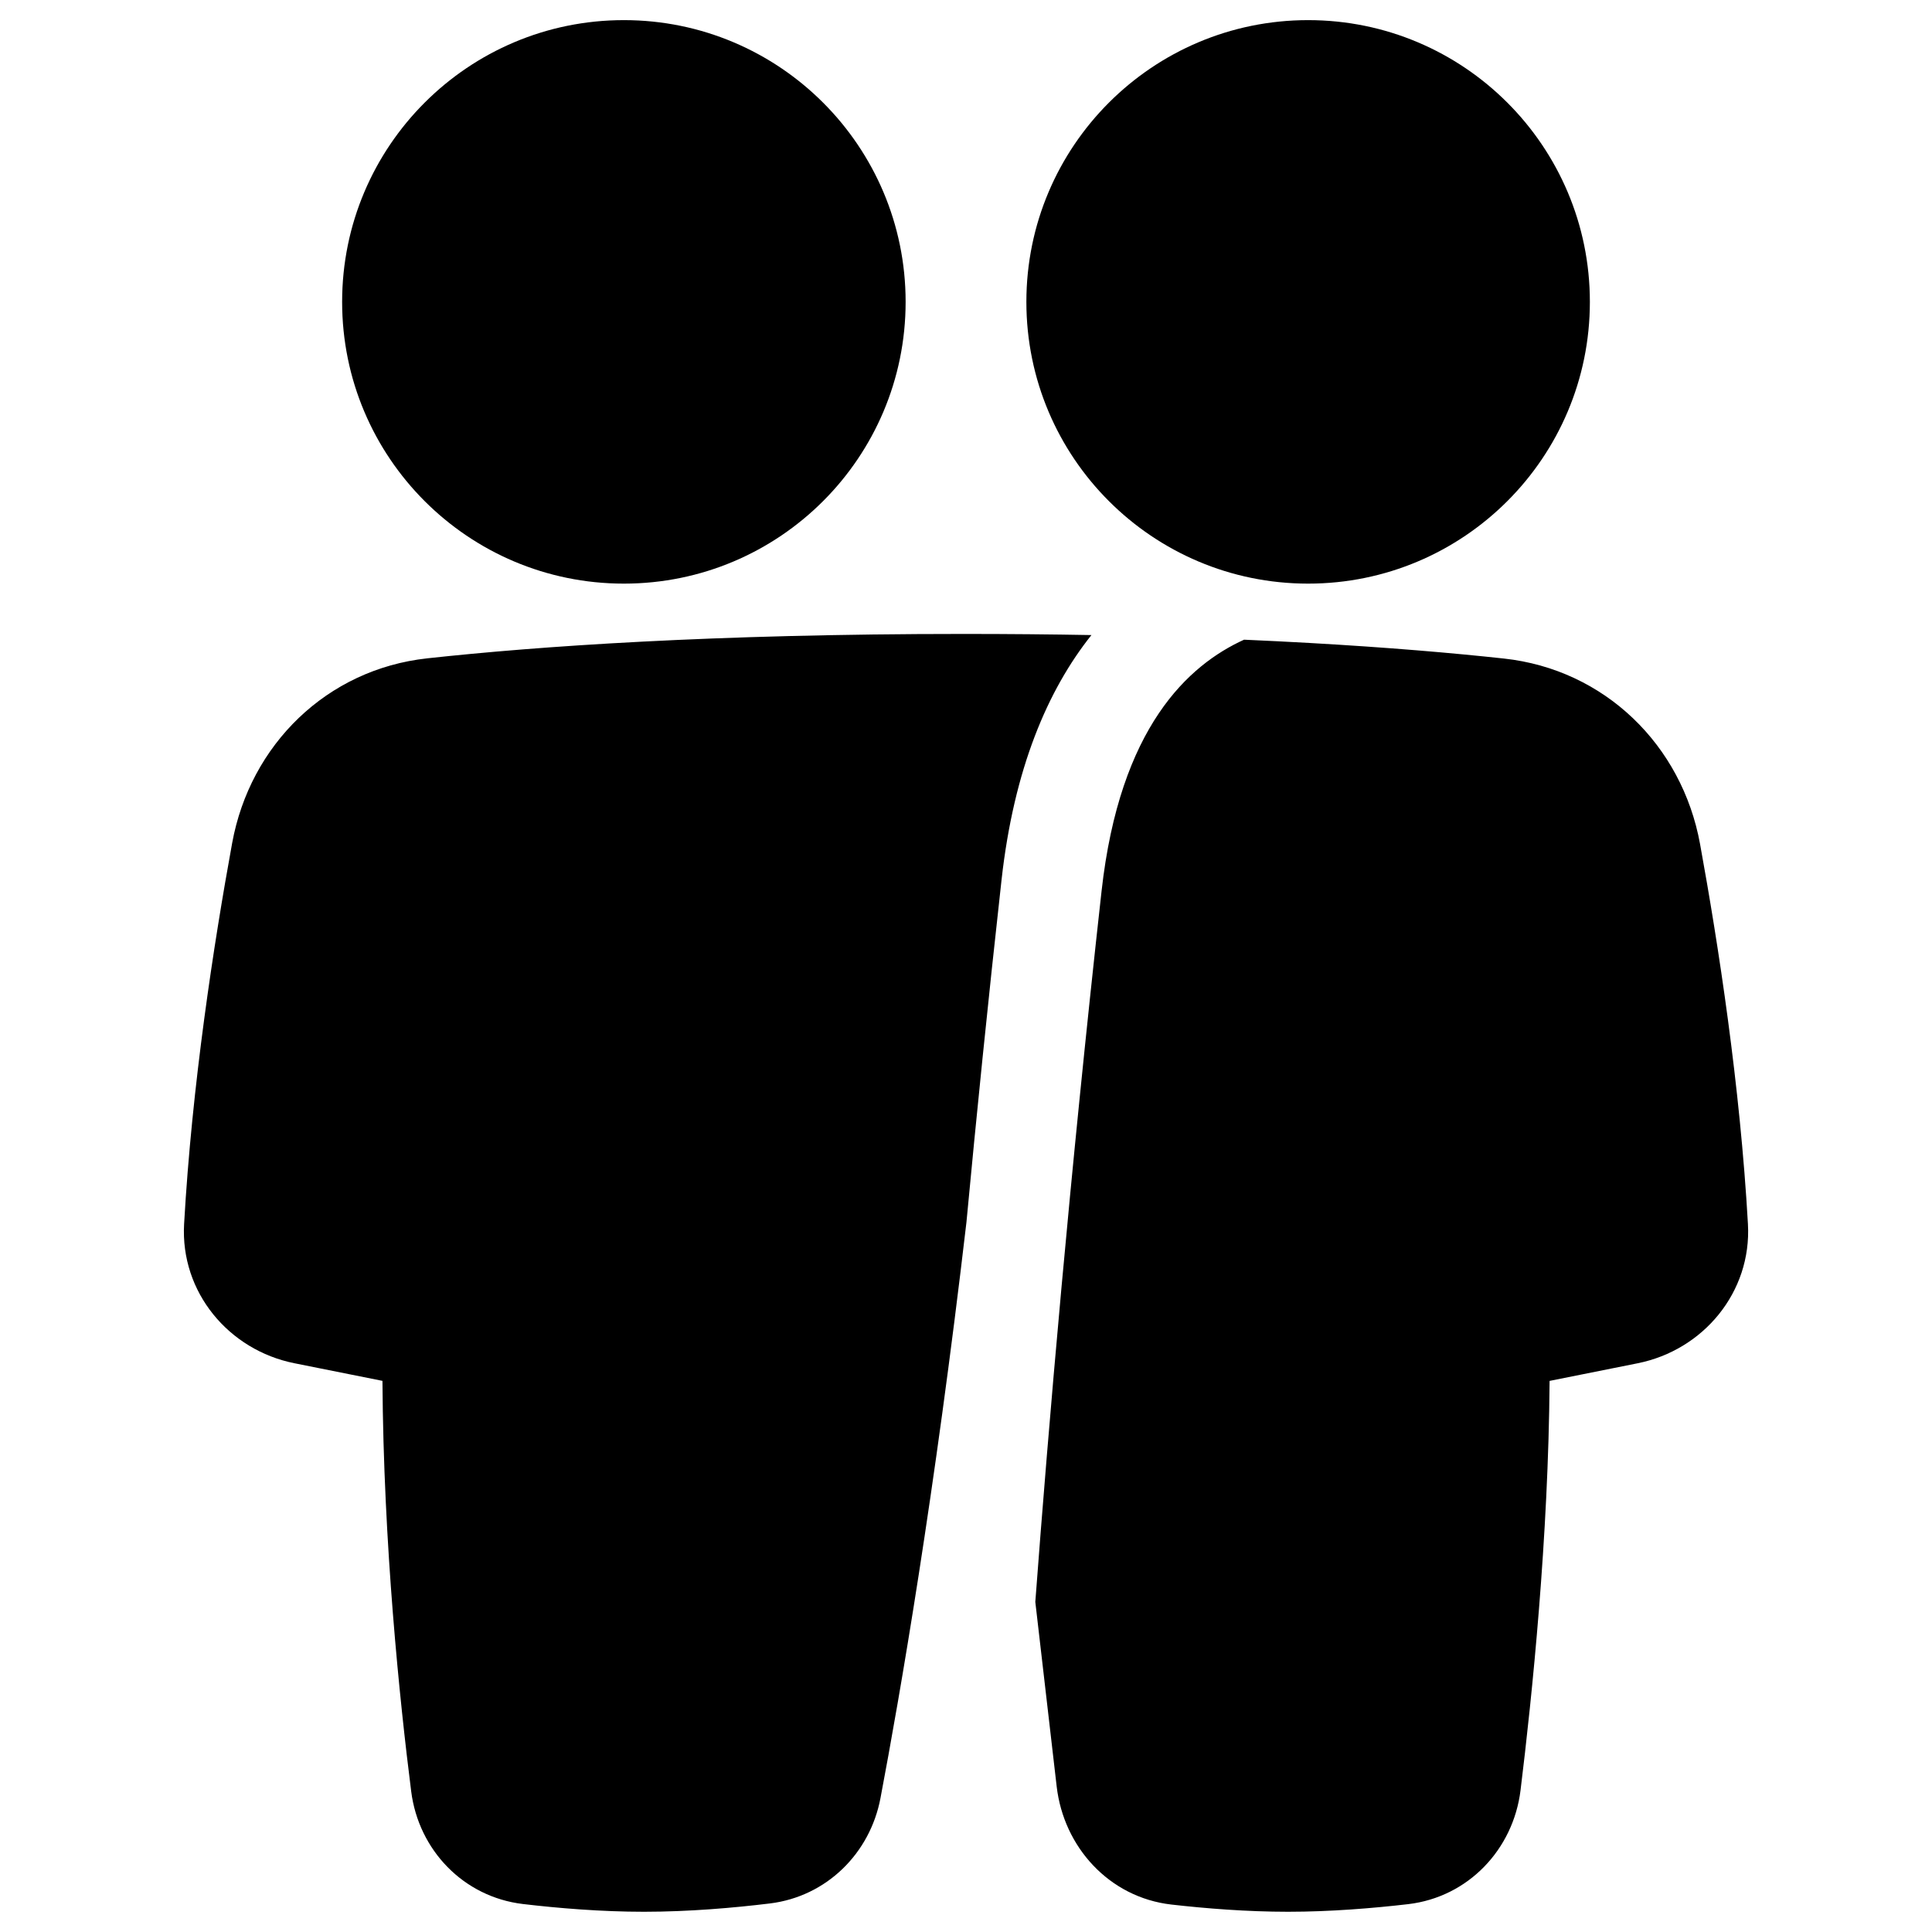 <svg xmlns="http://www.w3.org/2000/svg" fill="none" viewBox="0 0 48 48" id="User-Friendship-Group--Streamline-Plump"><desc>User Friendship Group Streamline Icon: https://streamlinehq.com</desc><g id="user-friendship-group"><path id="Union" fill="#000000" fill-rule="evenodd" d="M15.5 0.5c3.866 0 7 3.134 7 7 0 3.866 -3.134 7 -7 7s-7 -3.134 -7 -7c0 -3.866 3.134 -7 7 -7Zm11.617 15.278c-1 -0.018 -2.058 -0.028 -3.177 -0.028 -6.255 0 -10.591 0.308 -13.325 0.606 -2.493 0.272 -4.4 2.143 -4.847 4.589 -0.46 2.519 -1 6.029 -1.194 9.466 -0.096 1.693 1.11 3.132 2.74 3.458l2.188 0.438c0.026 4.071 0.427 7.934 0.714 10.199 0.184 1.456 1.298 2.624 2.779 2.799 0.874 0.103 1.937 0.192 3.006 0.192 1.117 0 2.229 -0.097 3.124 -0.206 1.409 -0.171 2.49 -1.244 2.75 -2.616 0.483 -2.548 1.344 -7.519 2.136 -14.308 0.246 -2.62 0.535 -5.474 0.872 -8.505 0.307 -2.762 1.146 -4.72 2.234 -6.085ZM32.5 0.5c-3.866 0 -7 3.134 -7 7 0 3.866 3.134 7 7 7s7 -3.134 7 -7c0 -3.866 -3.134 -7 -7 -7Zm-6.778 39.299 0.531 4.587c0.174 1.502 1.304 2.755 2.849 2.932 0.852 0.097 1.873 0.179 2.899 0.179 1.06 0 2.115 -0.088 2.984 -0.189 1.494 -0.175 2.611 -1.361 2.792 -2.827 0.287 -2.331 0.695 -6.296 0.722 -10.173l2.188 -0.438c1.63 -0.326 2.835 -1.766 2.74 -3.458 -0.193 -3.427 -0.731 -6.926 -1.19 -9.444 -0.448 -2.458 -2.37 -4.336 -4.875 -4.607 -1.264 -0.137 -2.866 -0.276 -4.833 -0.387 -0.515 -0.029 -1.055 -0.056 -1.621 -0.081 -1.376 0.627 -3.086 2.162 -3.54 6.246 -0.791 7.117 -1.316 13.255 -1.646 17.66Z" clip-rule="evenodd" stroke-width="1"></path></g></svg>